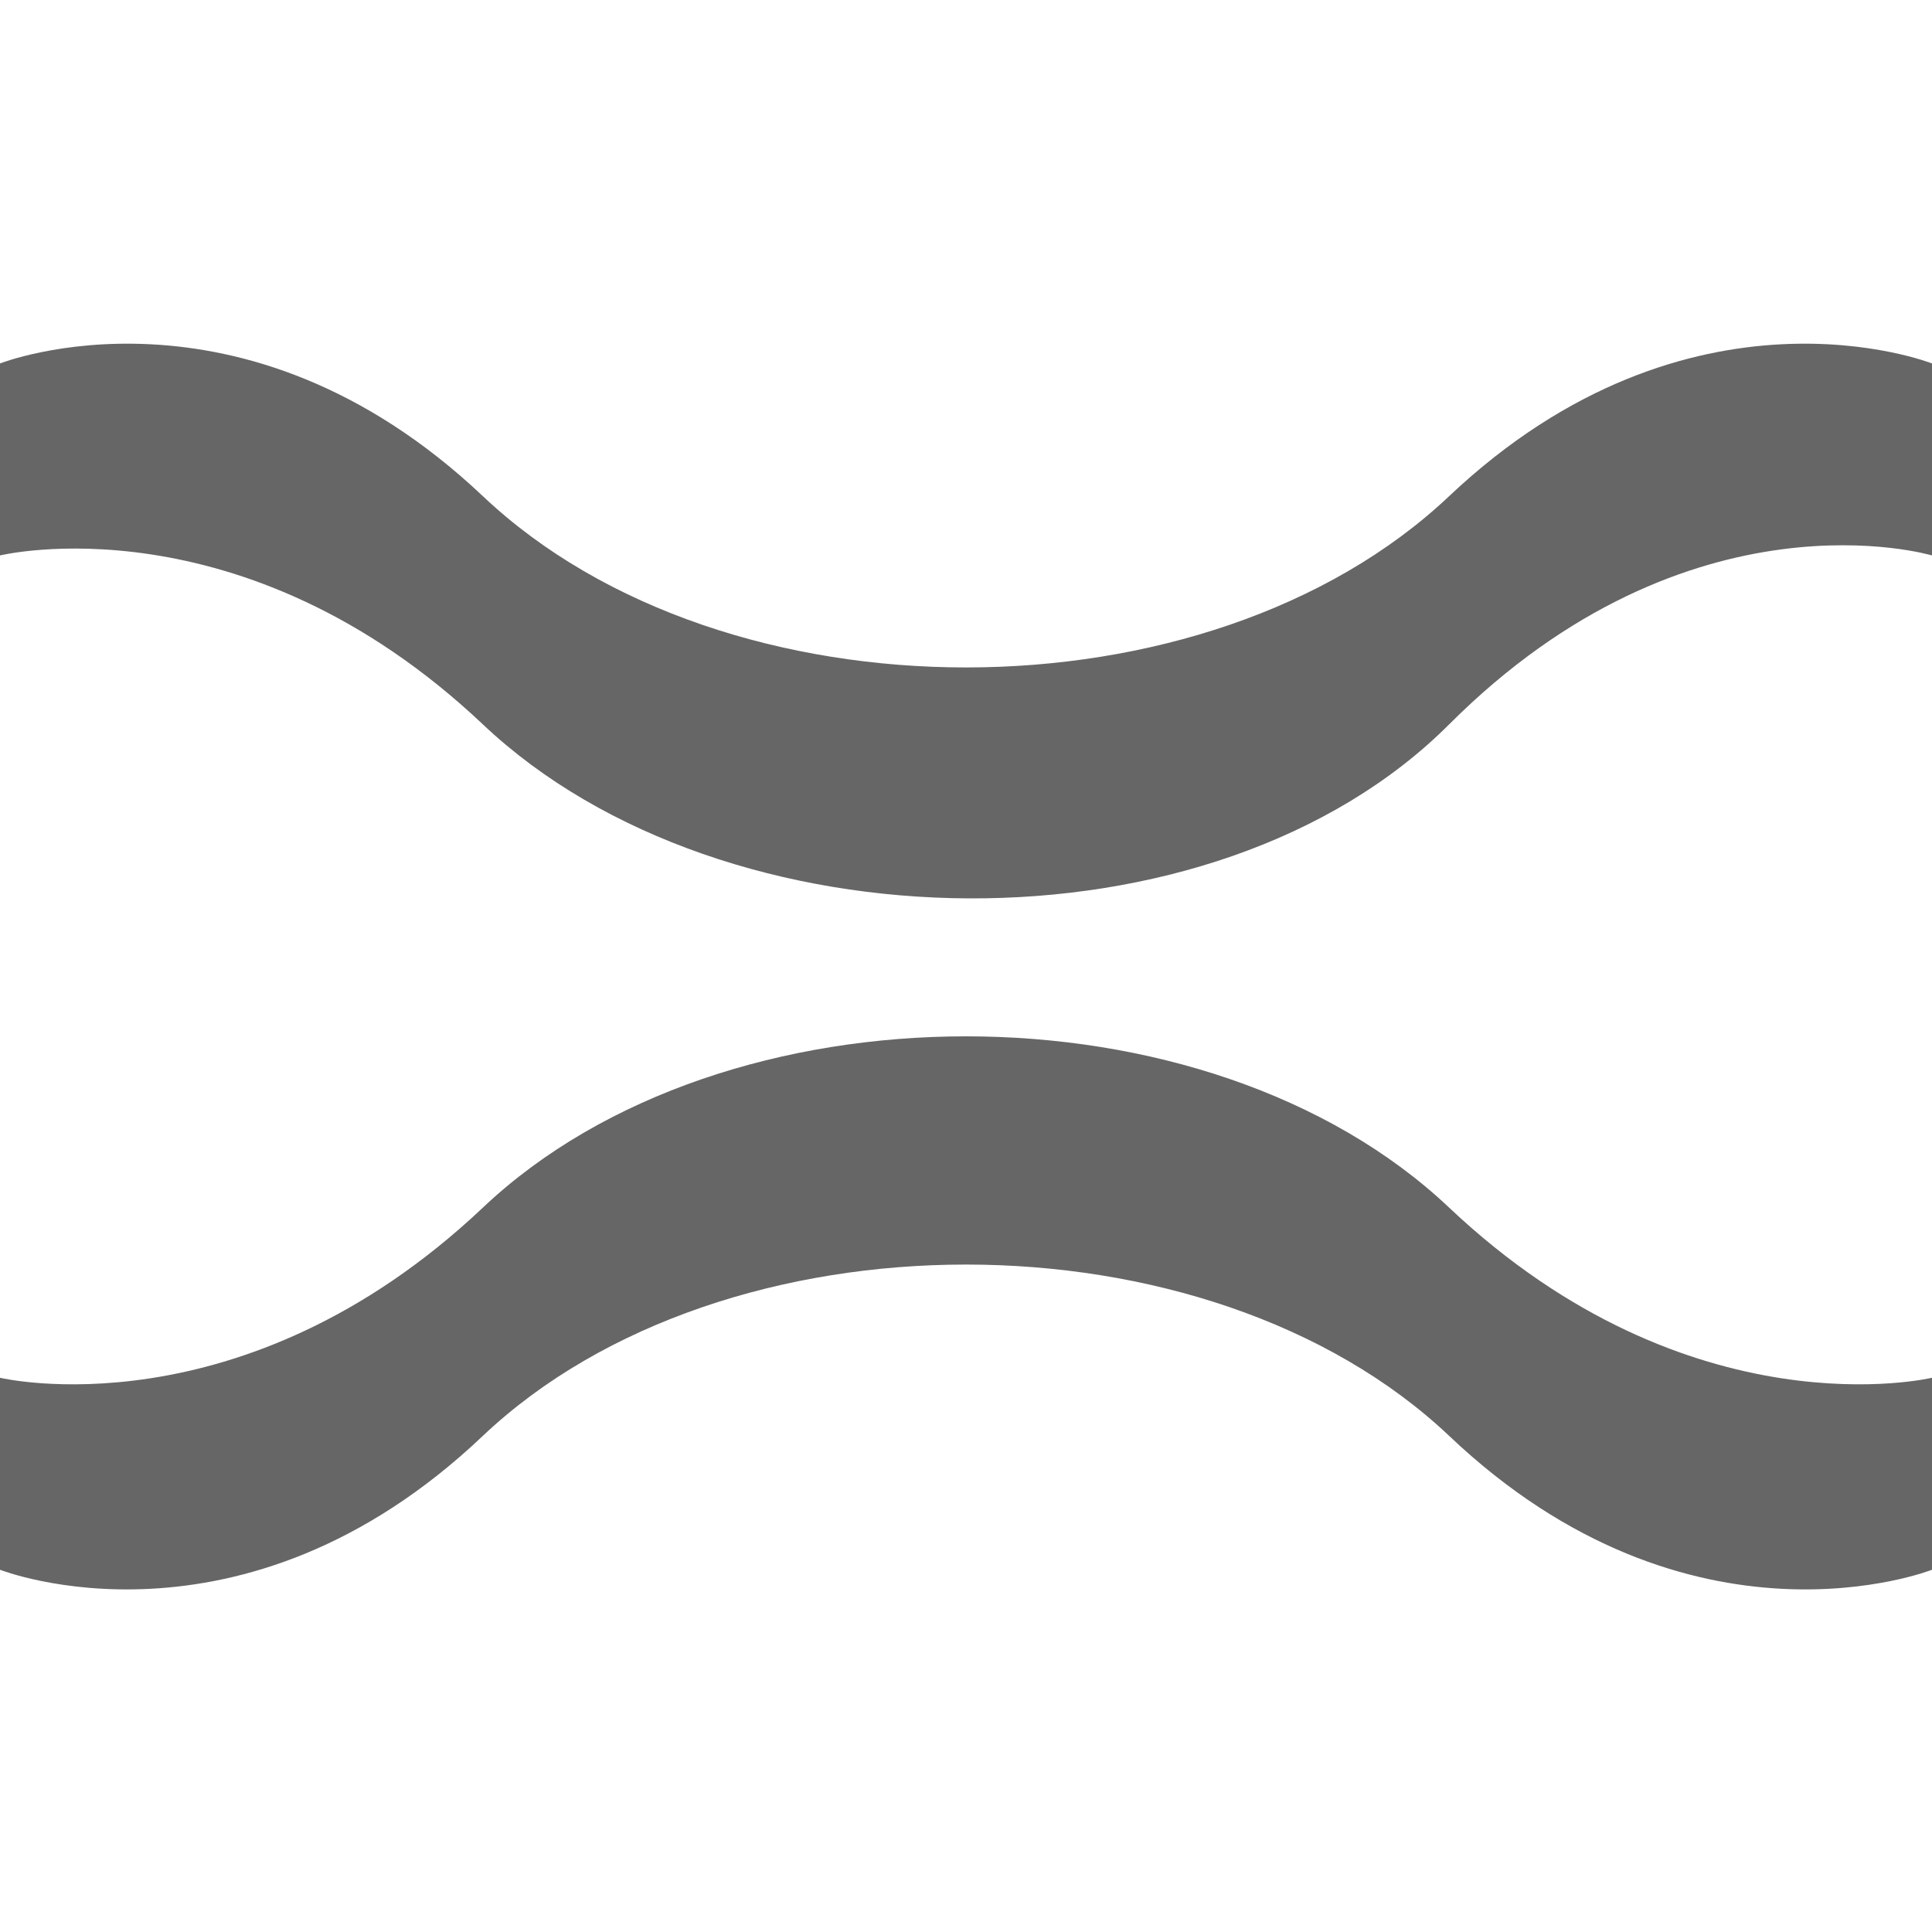<svg xmlns="http://www.w3.org/2000/svg" width="16" height="16" version="1.1" viewBox="0 0 16 16">
 <g transform="translate(-255,-627.36)">
  <rect style="fill:none" width="16" height="16" x="255" y="627.36"/>
  <path style="fill:#666666" d="M 255,631.96 C 255,631.96 257,631.47 259,633.36 261,635.25 265.05,635.31 267,633.36 269,631.36 271,631.96 271,631.96 V 630.37 C 271,630.37 269,629.58 267,631.47 265,633.36 261,633.36 259,631.47 257,629.58 255,630.37 255,630.37 Z"/>
  <path style="fill:#666666" d="M 255,638.77 C 255,638.77 257,639.25 259,637.36 261,635.47 265,635.47 267,637.36 269,639.25 271,638.77 271,638.77 V 640.36 C 271,640.36 269,641.15 267,639.25 265,637.36 261,637.36 259,639.25 257,641.15 255,640.36 255,640.36 Z"/>
 </g>
</svg>
